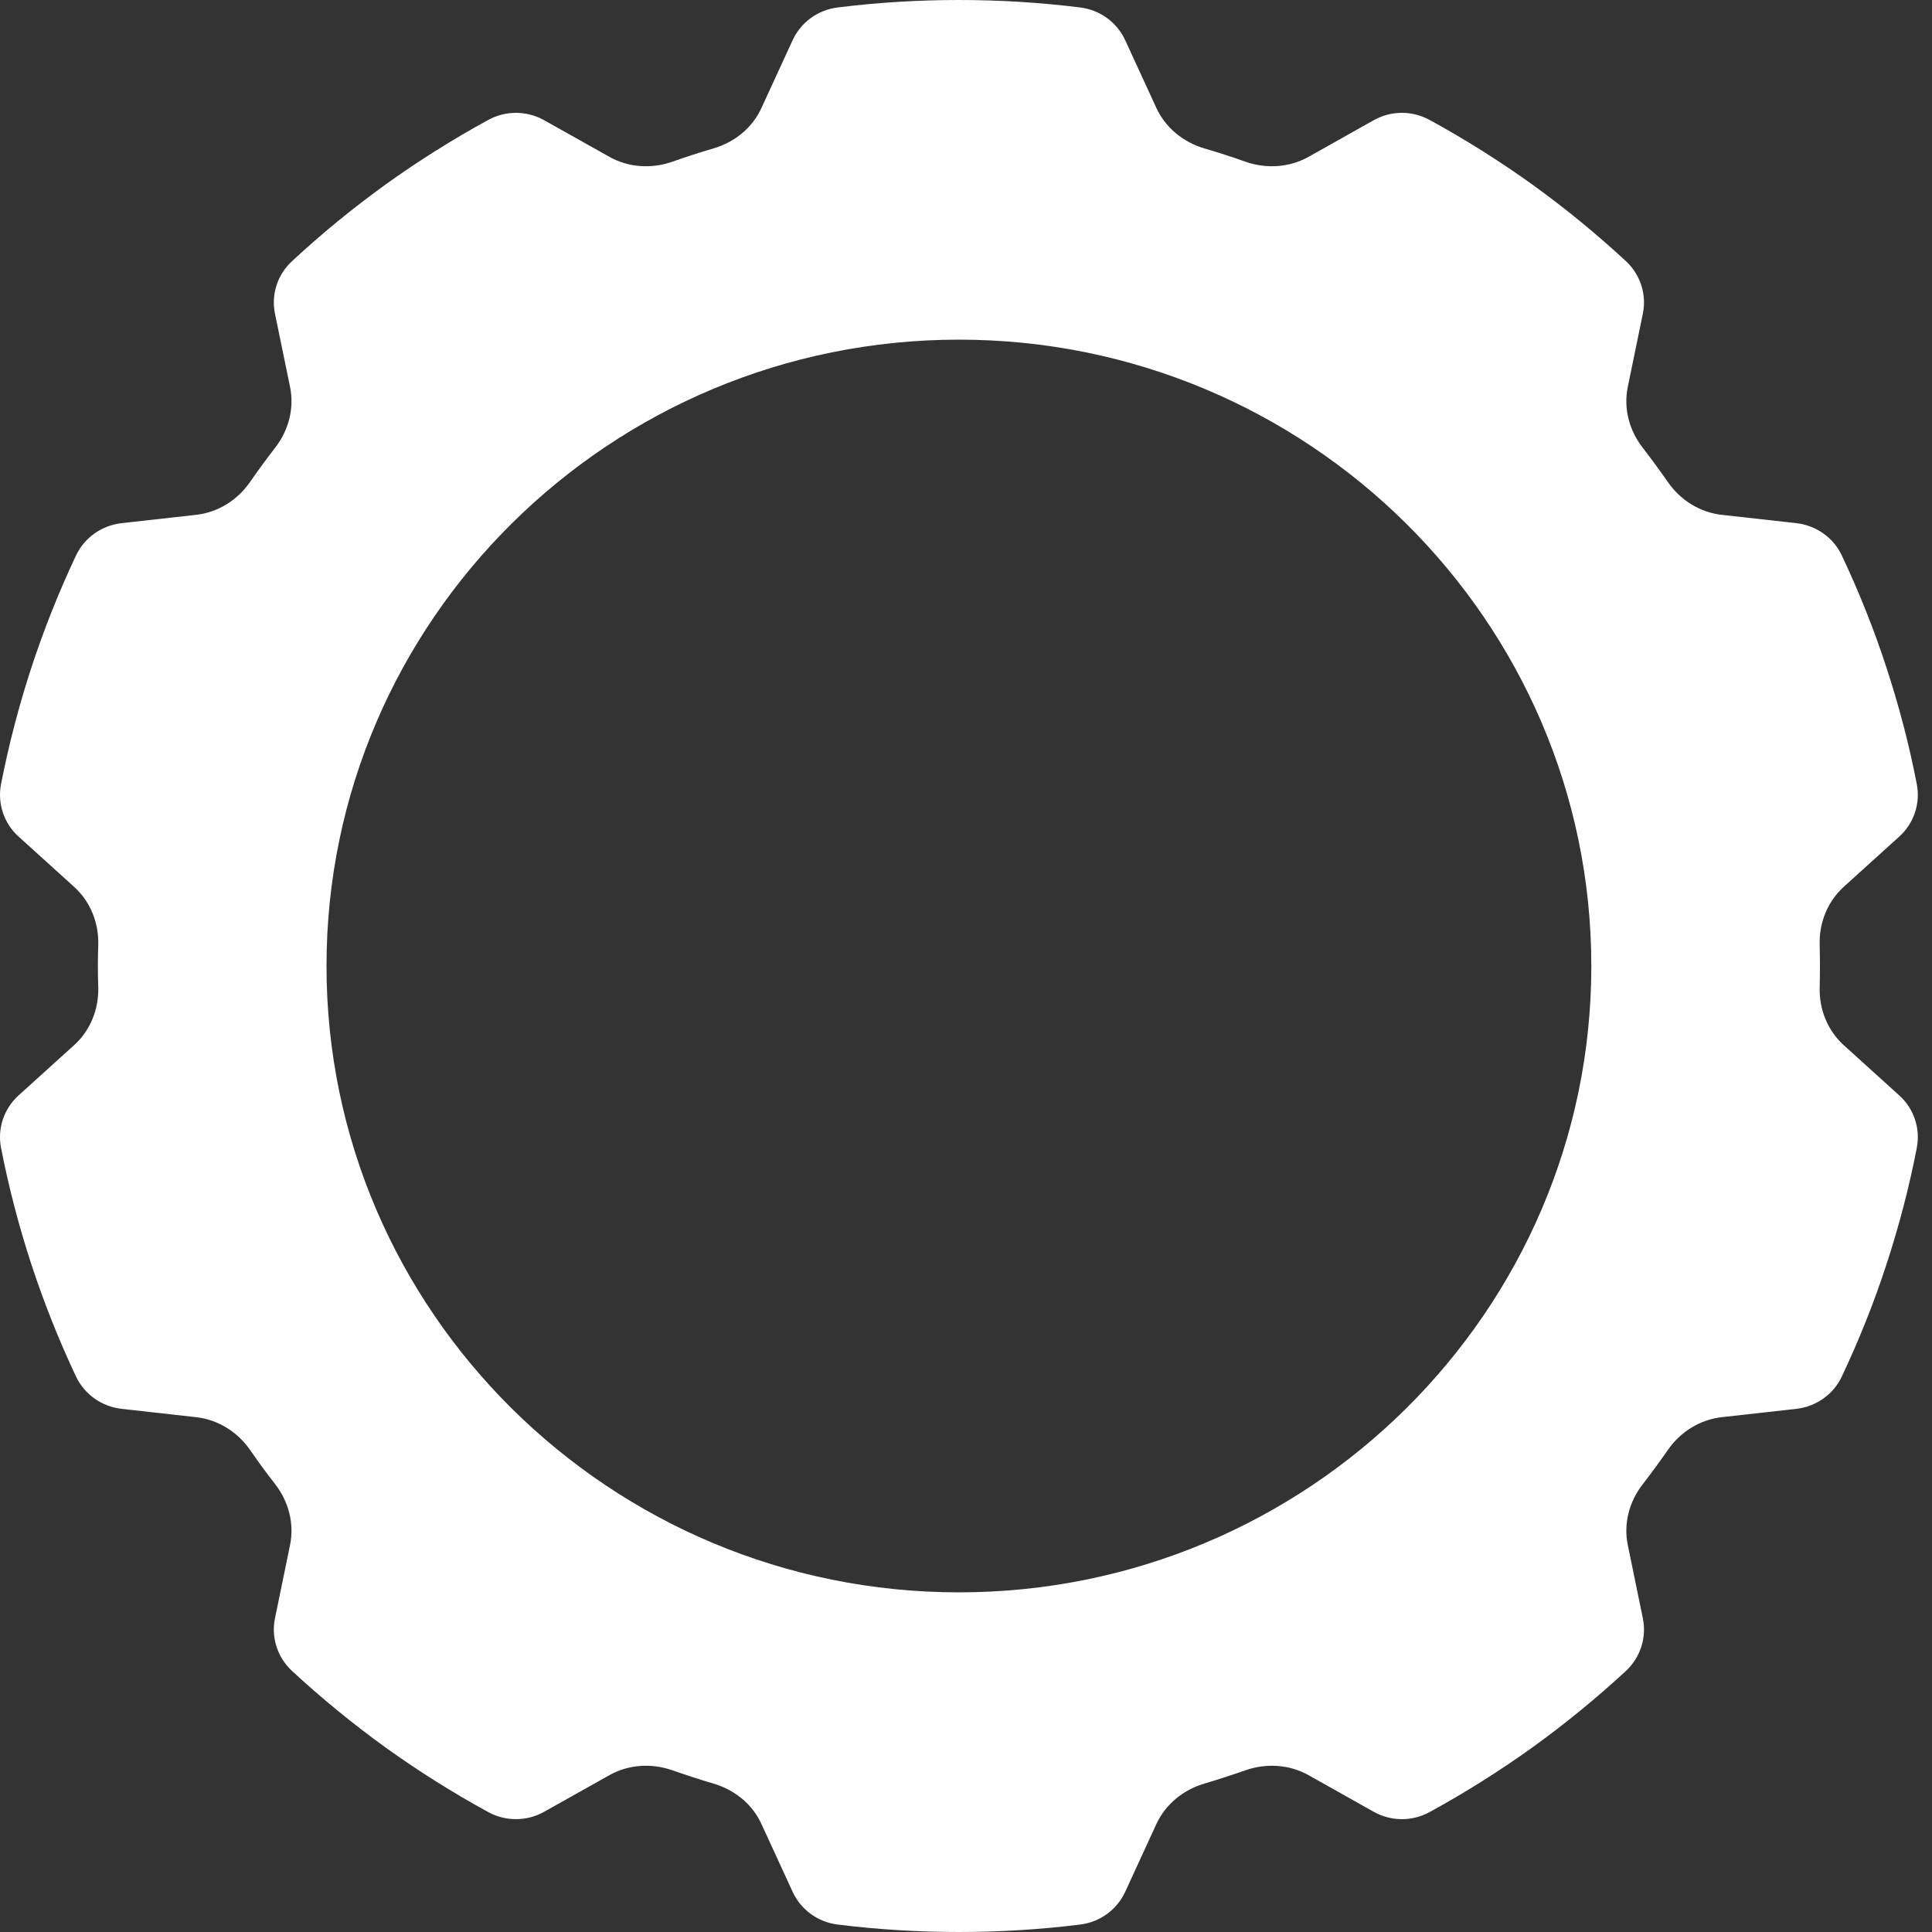 <svg width="15" height="15" viewBox="0 0 15 15" fill="none" xmlns="http://www.w3.org/2000/svg">
<rect x="0" y="0" width="15" height="15" fill="#333333" stroke="none"/>
<g id="settings">
<path id="Vector" d="M14.13 7.5C14.13 7.445 14.129 7.389 14.128 7.333C14.123 7.165 14.189 7 14.314 6.886L14.746 6.495C14.86 6.392 14.911 6.238 14.882 6.088C14.823 5.782 14.743 5.478 14.646 5.182C14.55 4.887 14.433 4.595 14.3 4.313C14.235 4.174 14.101 4.08 13.948 4.062L13.367 3.997C13.198 3.978 13.047 3.883 12.951 3.745C12.887 3.653 12.821 3.563 12.753 3.475C12.649 3.341 12.604 3.17 12.638 3.004L12.755 2.436C12.786 2.287 12.736 2.132 12.624 2.028C12.394 1.815 12.15 1.615 11.896 1.432C11.642 1.25 11.374 1.081 11.099 0.931C10.964 0.857 10.8 0.858 10.666 0.933L10.159 1.218C10.01 1.301 9.832 1.312 9.671 1.256C9.565 1.218 9.458 1.184 9.35 1.152C9.187 1.104 9.049 0.992 8.978 0.838L8.736 0.312C8.672 0.173 8.54 0.077 8.387 0.058C8.075 0.019 7.758 0 7.445 0C7.132 0 6.815 0.019 6.503 0.058C6.35 0.077 6.218 0.173 6.154 0.312L5.912 0.838C5.842 0.992 5.704 1.104 5.54 1.152C5.432 1.184 5.325 1.218 5.219 1.256C5.058 1.312 4.88 1.301 4.732 1.218L4.224 0.933C4.09 0.858 3.926 0.857 3.791 0.931C3.516 1.081 3.248 1.25 2.994 1.432C2.741 1.615 2.496 1.815 2.267 2.028C2.154 2.132 2.104 2.287 2.135 2.436L2.252 3.004C2.286 3.17 2.241 3.341 2.137 3.475C2.069 3.563 2.003 3.653 1.94 3.744C1.843 3.883 1.693 3.978 1.523 3.997L0.942 4.062C0.789 4.08 0.656 4.174 0.59 4.313C0.457 4.595 0.341 4.887 0.244 5.182C0.147 5.478 0.068 5.782 0.008 6.088C-0.021 6.238 0.03 6.392 0.144 6.495L0.576 6.886C0.702 7 0.767 7.165 0.763 7.333C0.761 7.389 0.76 7.445 0.76 7.5C0.76 7.555 0.761 7.611 0.763 7.667C0.767 7.835 0.702 8 0.576 8.114L0.144 8.505C0.03 8.608 -0.021 8.762 0.008 8.912C0.068 9.218 0.147 9.522 0.244 9.818C0.341 10.113 0.457 10.405 0.59 10.687C0.656 10.826 0.789 10.92 0.942 10.938L1.523 11.003C1.693 11.022 1.843 11.117 1.94 11.255C2.003 11.347 2.069 11.437 2.138 11.525C2.241 11.659 2.286 11.83 2.252 11.995L2.135 12.564C2.104 12.713 2.154 12.868 2.267 12.973C2.496 13.185 2.741 13.385 2.994 13.568C3.248 13.75 3.516 13.919 3.791 14.069C3.926 14.143 4.09 14.142 4.224 14.067L4.732 13.782C4.88 13.699 5.058 13.688 5.219 13.744C5.325 13.781 5.432 13.816 5.54 13.848C5.704 13.896 5.842 14.008 5.912 14.162L6.154 14.688C6.218 14.827 6.35 14.923 6.503 14.942C6.815 14.981 7.132 15 7.445 15C7.759 15 8.076 14.981 8.387 14.942C8.54 14.923 8.672 14.827 8.736 14.688L8.978 14.162C9.049 14.008 9.187 13.896 9.35 13.848C9.458 13.816 9.565 13.781 9.671 13.744C9.832 13.688 10.01 13.699 10.159 13.782L10.666 14.067C10.8 14.142 10.964 14.143 11.099 14.069C11.374 13.919 11.642 13.75 11.896 13.568C12.15 13.385 12.394 13.185 12.624 12.973C12.736 12.868 12.786 12.713 12.755 12.564L12.638 11.995C12.604 11.83 12.649 11.659 12.753 11.525C12.821 11.437 12.887 11.347 12.951 11.255C13.047 11.117 13.198 11.022 13.367 11.003L13.948 10.938C14.101 10.92 14.235 10.826 14.3 10.687C14.433 10.405 14.55 10.113 14.646 9.818C14.743 9.522 14.823 9.218 14.882 8.912C14.911 8.762 14.86 8.608 14.746 8.505L14.314 8.114C14.189 8 14.123 7.835 14.128 7.667C14.129 7.611 14.13 7.555 14.13 7.5ZM2.535 7.5C2.535 4.818 4.738 2.637 7.445 2.637C10.152 2.637 12.355 4.818 12.355 7.5C12.355 10.182 10.152 12.363 7.445 12.363C4.738 12.363 2.535 10.182 2.535 7.5Z" fill="white"/>
</g>
</svg>
